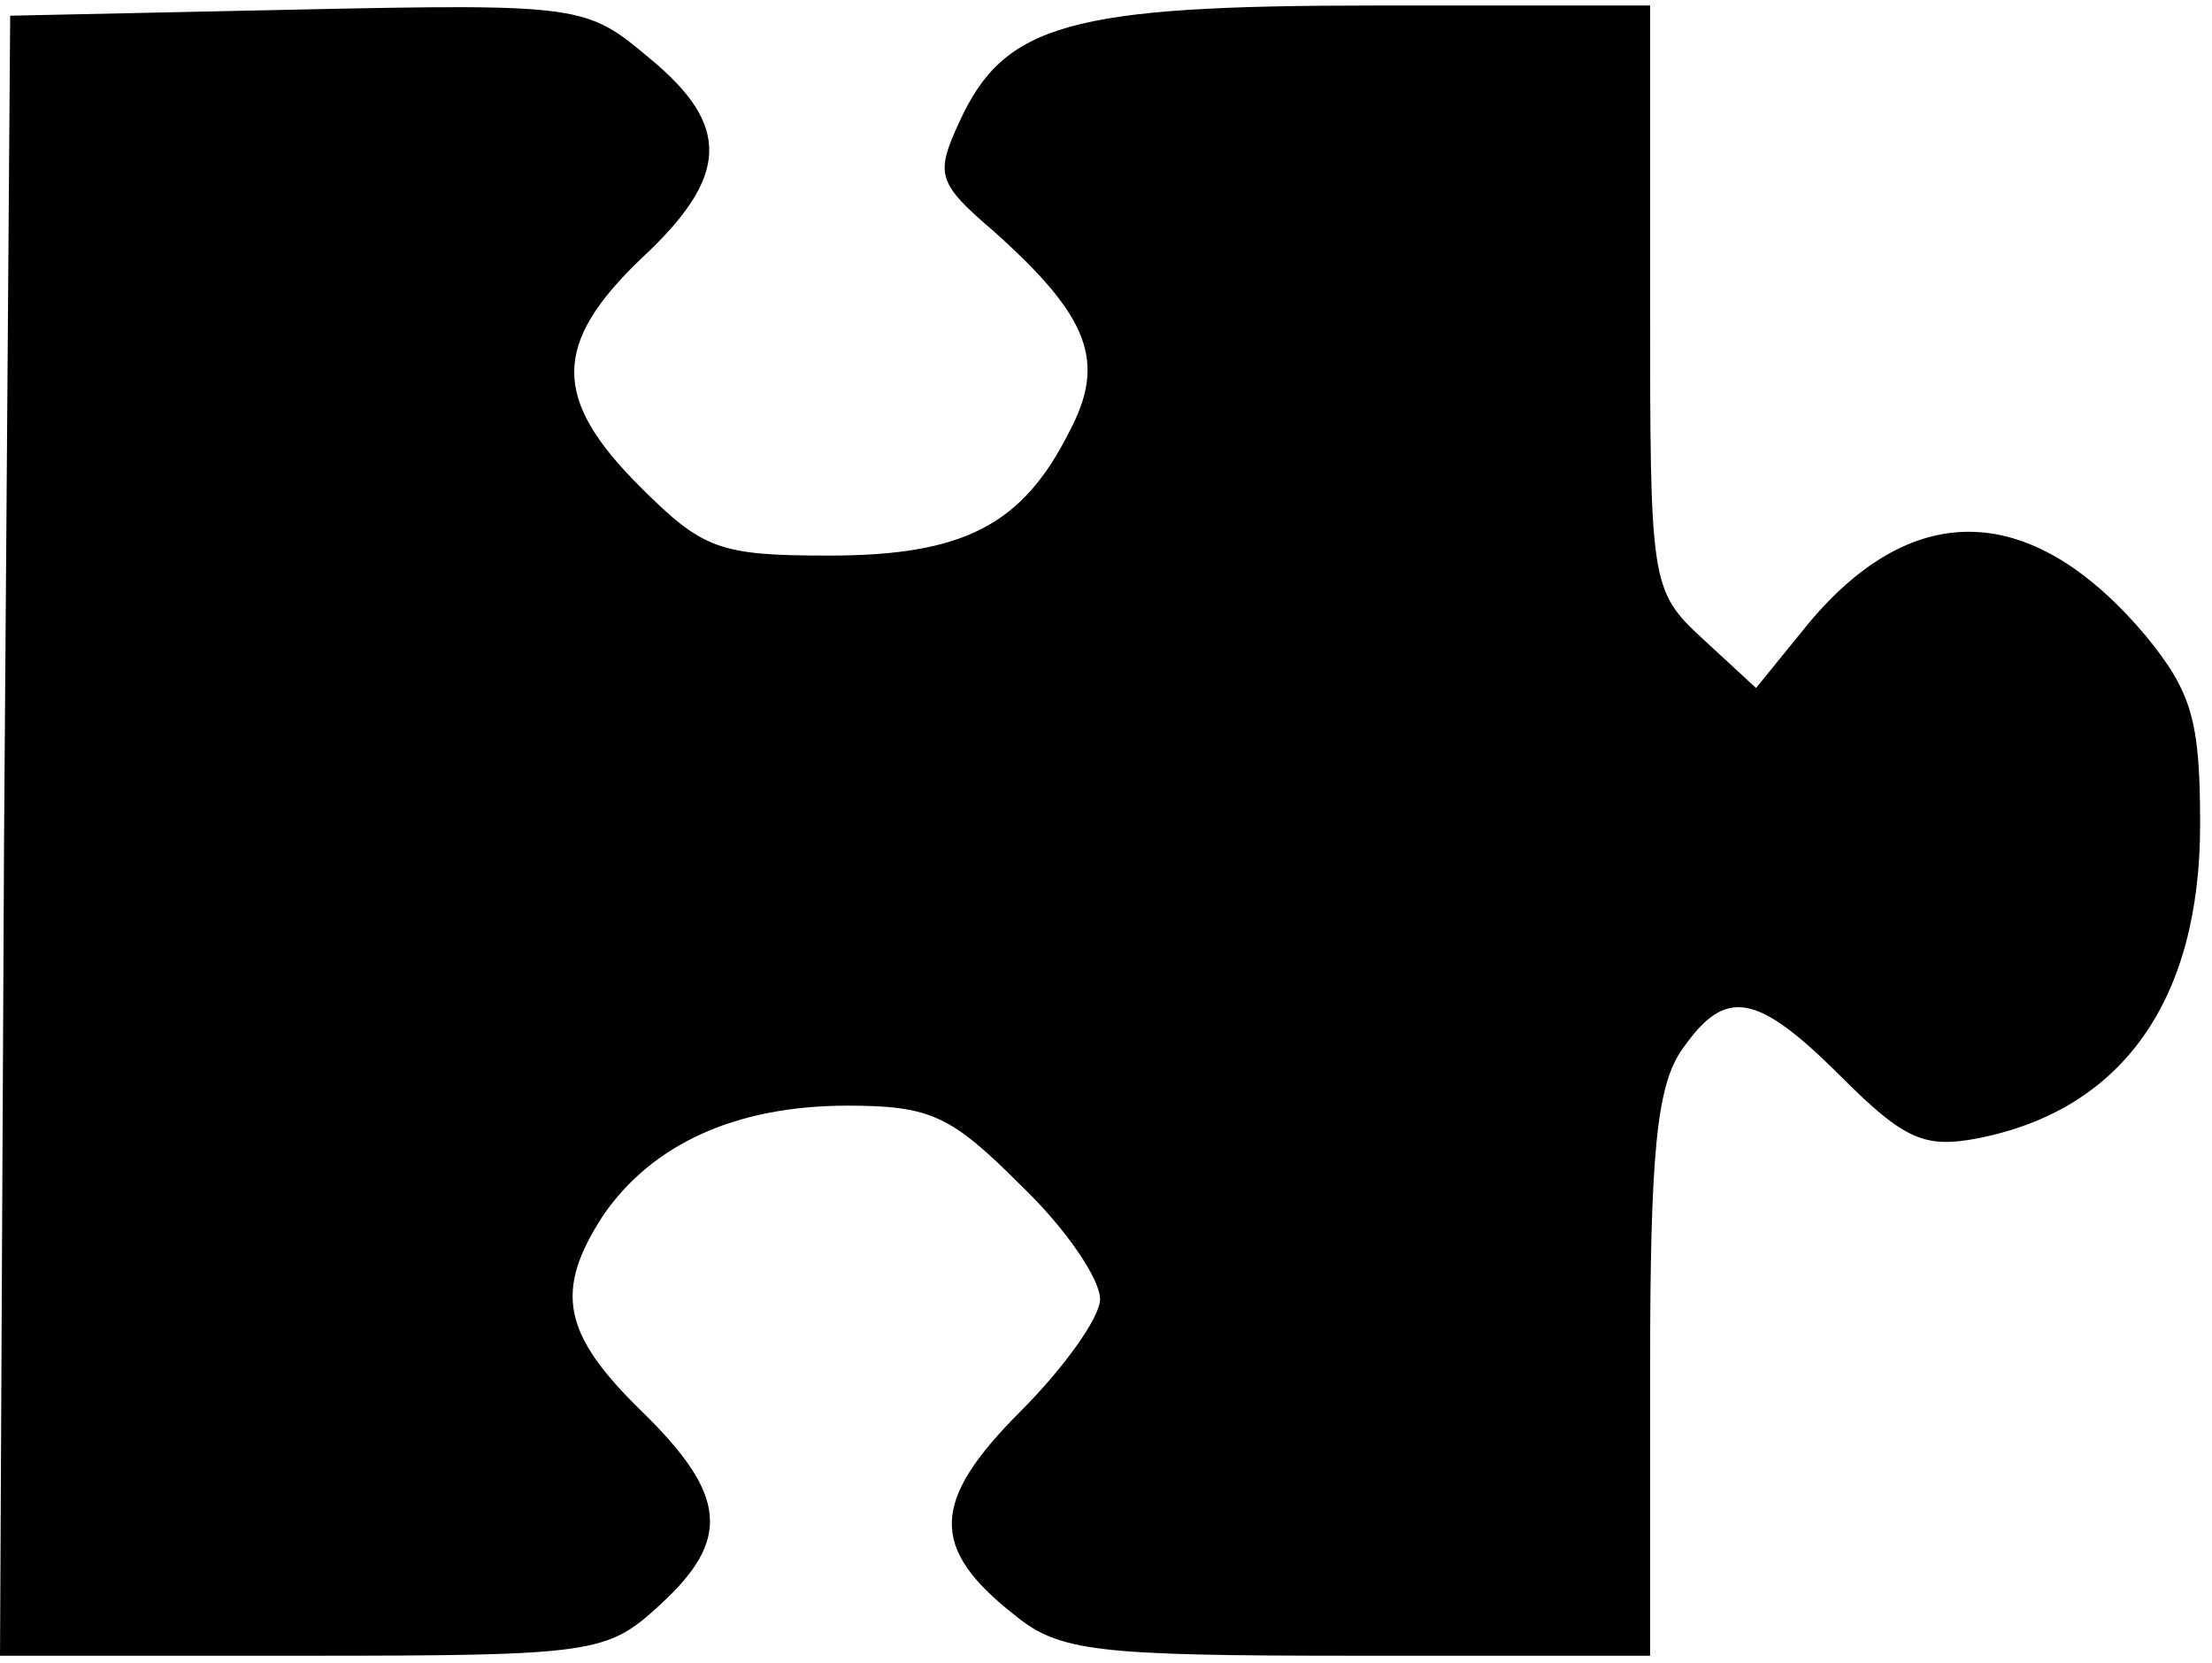 <svg width="169" height="127" viewBox="0 0 169 127" fill="none" xmlns="http://www.w3.org/2000/svg">
<path d="M163.891 48.504C155.331 38.39 146.303 37.923 138.21 47.571L134.163 52.55L130.117 48.816C126.07 45.081 126.07 44.614 126.07 22.673V0.421L105.058 0.421C81.712 0.421 76.731 1.821 73.307 9.29C71.44 13.336 71.595 13.959 75.953 17.693C83.269 24.229 84.514 27.652 81.712 32.943C78.132 40.101 73.619 42.435 63.346 42.435C54.942 42.435 53.697 41.969 48.872 37.145C42.179 30.453 42.179 26.252 49.027 19.716C55.72 13.492 55.876 9.602 49.65 4.467C44.825 0.421 44.514 0.265 22.724 0.732L0.778 1.199L0.311 63.91L0 126.465H23.035C45.447 126.465 46.381 126.31 50.428 122.575C55.876 117.595 55.564 114.172 49.027 107.792C42.957 101.879 42.335 98.611 46.07 92.853C49.805 87.407 56.187 84.45 64.747 84.45C71.128 84.45 72.685 85.228 77.977 90.519C81.401 93.787 84.047 97.677 84.047 99.233C84.047 100.634 81.245 104.524 77.977 107.792C71.128 114.639 70.973 118.218 77.51 123.353C80.934 126.154 83.735 126.465 103.658 126.465H126.07V104.991C126.07 88.185 126.537 82.894 128.56 80.093C131.829 75.425 134.163 75.736 140.7 82.272C145.525 87.096 147.082 87.718 151.128 86.94C162.179 84.761 168.093 76.359 168.093 62.976C168.093 55.04 167.471 52.861 163.891 48.504Z" fill="black"/>
</svg>
